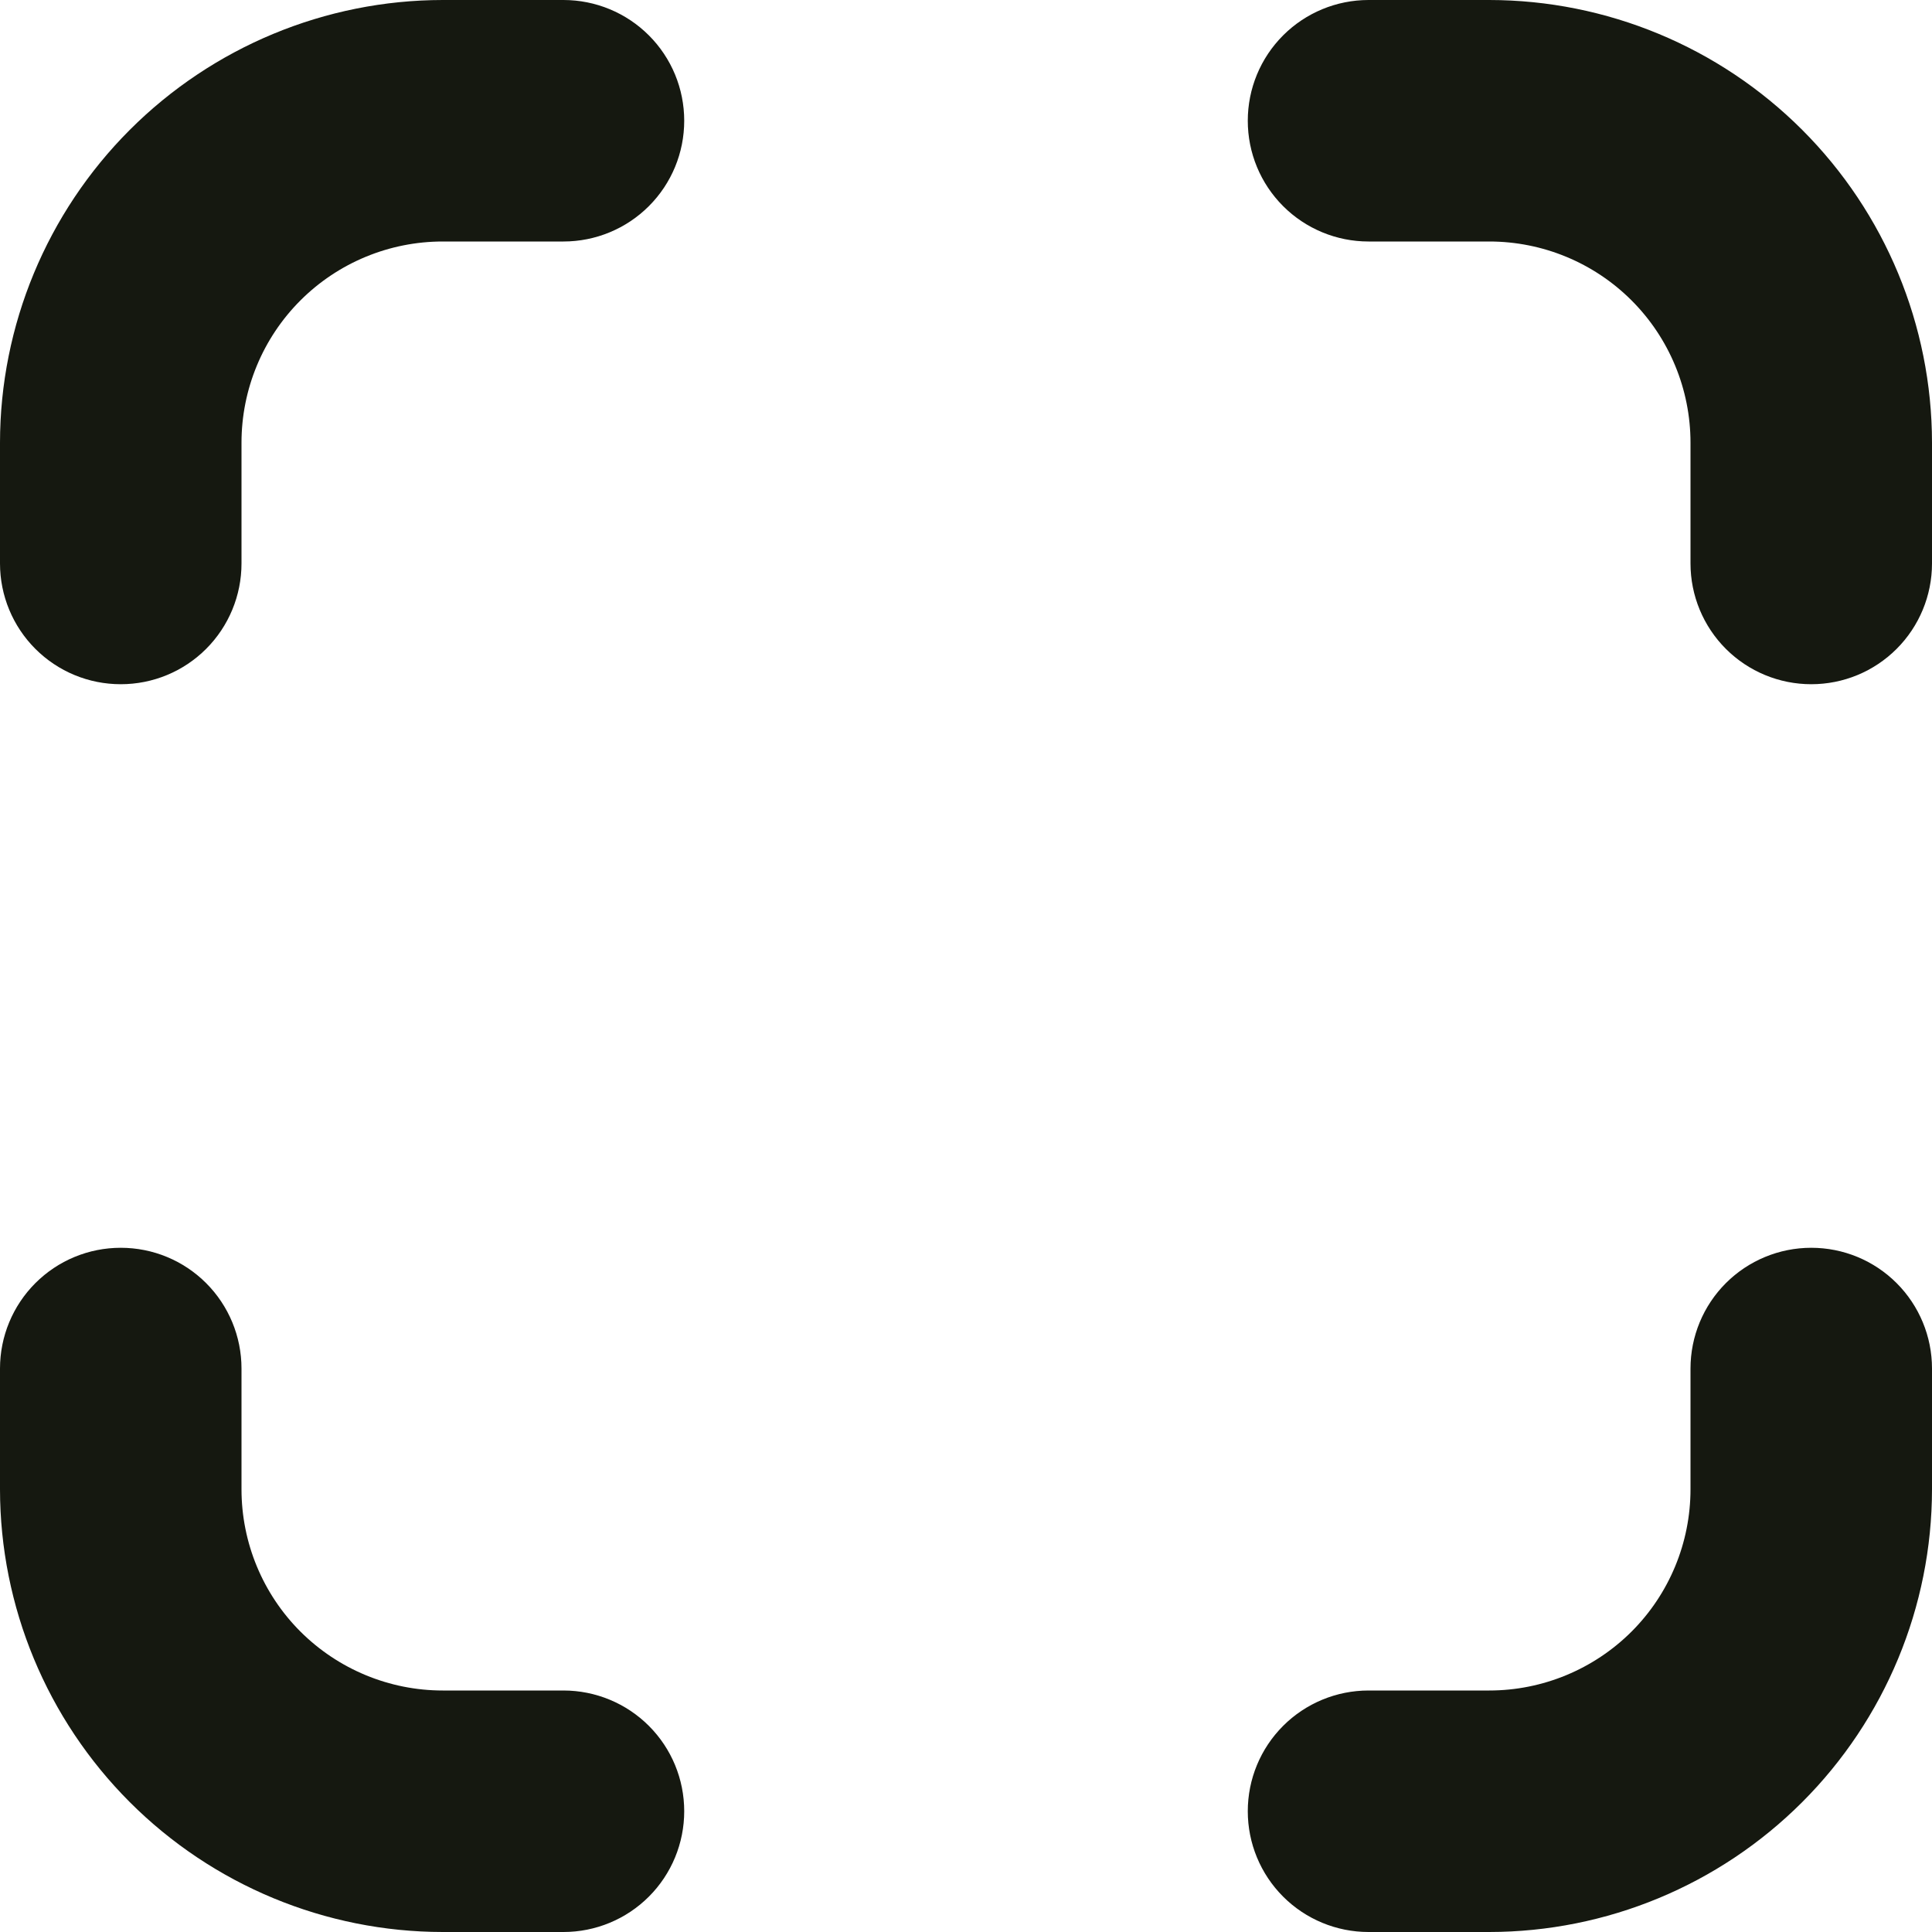 <svg width="20" height="20" viewBox="0 0 20 20" fill="none" xmlns="http://www.w3.org/2000/svg">
<g clip-path="url(#clip0_232_464)">
<path d="M18.75 12.917C18.419 12.917 18.101 13.048 17.866 13.283C17.632 13.517 17.5 13.835 17.5 14.167V15.417C17.5 15.969 17.281 16.499 16.89 16.89C16.499 17.28 15.969 17.5 15.417 17.5H14.167C13.835 17.5 13.517 17.632 13.283 17.866C13.048 18.101 12.917 18.418 12.917 18.75C12.917 19.081 13.048 19.399 13.283 19.634C13.517 19.868 13.835 20 14.167 20H15.417C16.632 19.999 17.797 19.515 18.656 18.656C19.515 17.797 19.999 16.632 20 15.417V14.167C20 13.835 19.868 13.517 19.634 13.283C19.399 13.048 19.082 12.917 18.75 12.917Z" fill="#151810"/>
<path d="M5.833 0H4.583C3.368 0.001 2.203 0.485 1.344 1.344C0.485 2.203 0.001 3.368 0 4.583L0 5.833C0 6.165 0.132 6.483 0.366 6.717C0.601 6.952 0.918 7.083 1.25 7.083C1.582 7.083 1.899 6.952 2.134 6.717C2.368 6.483 2.5 6.165 2.5 5.833V4.583C2.5 4.031 2.719 3.501 3.11 3.11C3.501 2.719 4.031 2.5 4.583 2.5H5.833C6.165 2.5 6.483 2.368 6.717 2.134C6.952 1.899 7.083 1.582 7.083 1.25C7.083 0.918 6.952 0.601 6.717 0.366C6.483 0.132 6.165 0 5.833 0Z" fill="#151810"/>
<path d="M5.833 17.5H4.583C4.031 17.5 3.501 17.28 3.11 16.89C2.719 16.499 2.5 15.969 2.5 15.417V14.167C2.5 13.835 2.368 13.517 2.134 13.283C1.899 13.048 1.582 12.917 1.25 12.917C0.918 12.917 0.601 13.048 0.366 13.283C0.132 13.517 0 13.835 0 14.167L0 15.417C0.001 16.632 0.485 17.797 1.344 18.656C2.203 19.515 3.368 19.999 4.583 20H5.833C6.165 20 6.483 19.868 6.717 19.634C6.952 19.399 7.083 19.081 7.083 18.75C7.083 18.418 6.952 18.101 6.717 17.866C6.483 17.632 6.165 17.5 5.833 17.5Z" fill="#151810"/>
<path d="M15.417 0H14.167C13.835 0 13.517 0.132 13.283 0.366C13.048 0.601 12.917 0.918 12.917 1.25C12.917 1.582 13.048 1.899 13.283 2.134C13.517 2.368 13.835 2.5 14.167 2.5H15.417C15.969 2.5 16.499 2.719 16.89 3.11C17.281 3.501 17.5 4.031 17.5 4.583V5.833C17.5 6.165 17.632 6.483 17.866 6.717C18.101 6.952 18.419 7.083 18.75 7.083C19.082 7.083 19.399 6.952 19.634 6.717C19.868 6.483 20 6.165 20 5.833V4.583C19.999 3.368 19.515 2.203 18.656 1.344C17.797 0.485 16.632 0.001 15.417 0Z" fill="#151810"/>
</g>
<defs>
<clipPath id="clip0_232_464">
<rect width="20" height="20" fill="white"/>
</clipPath>
</defs>
</svg>
